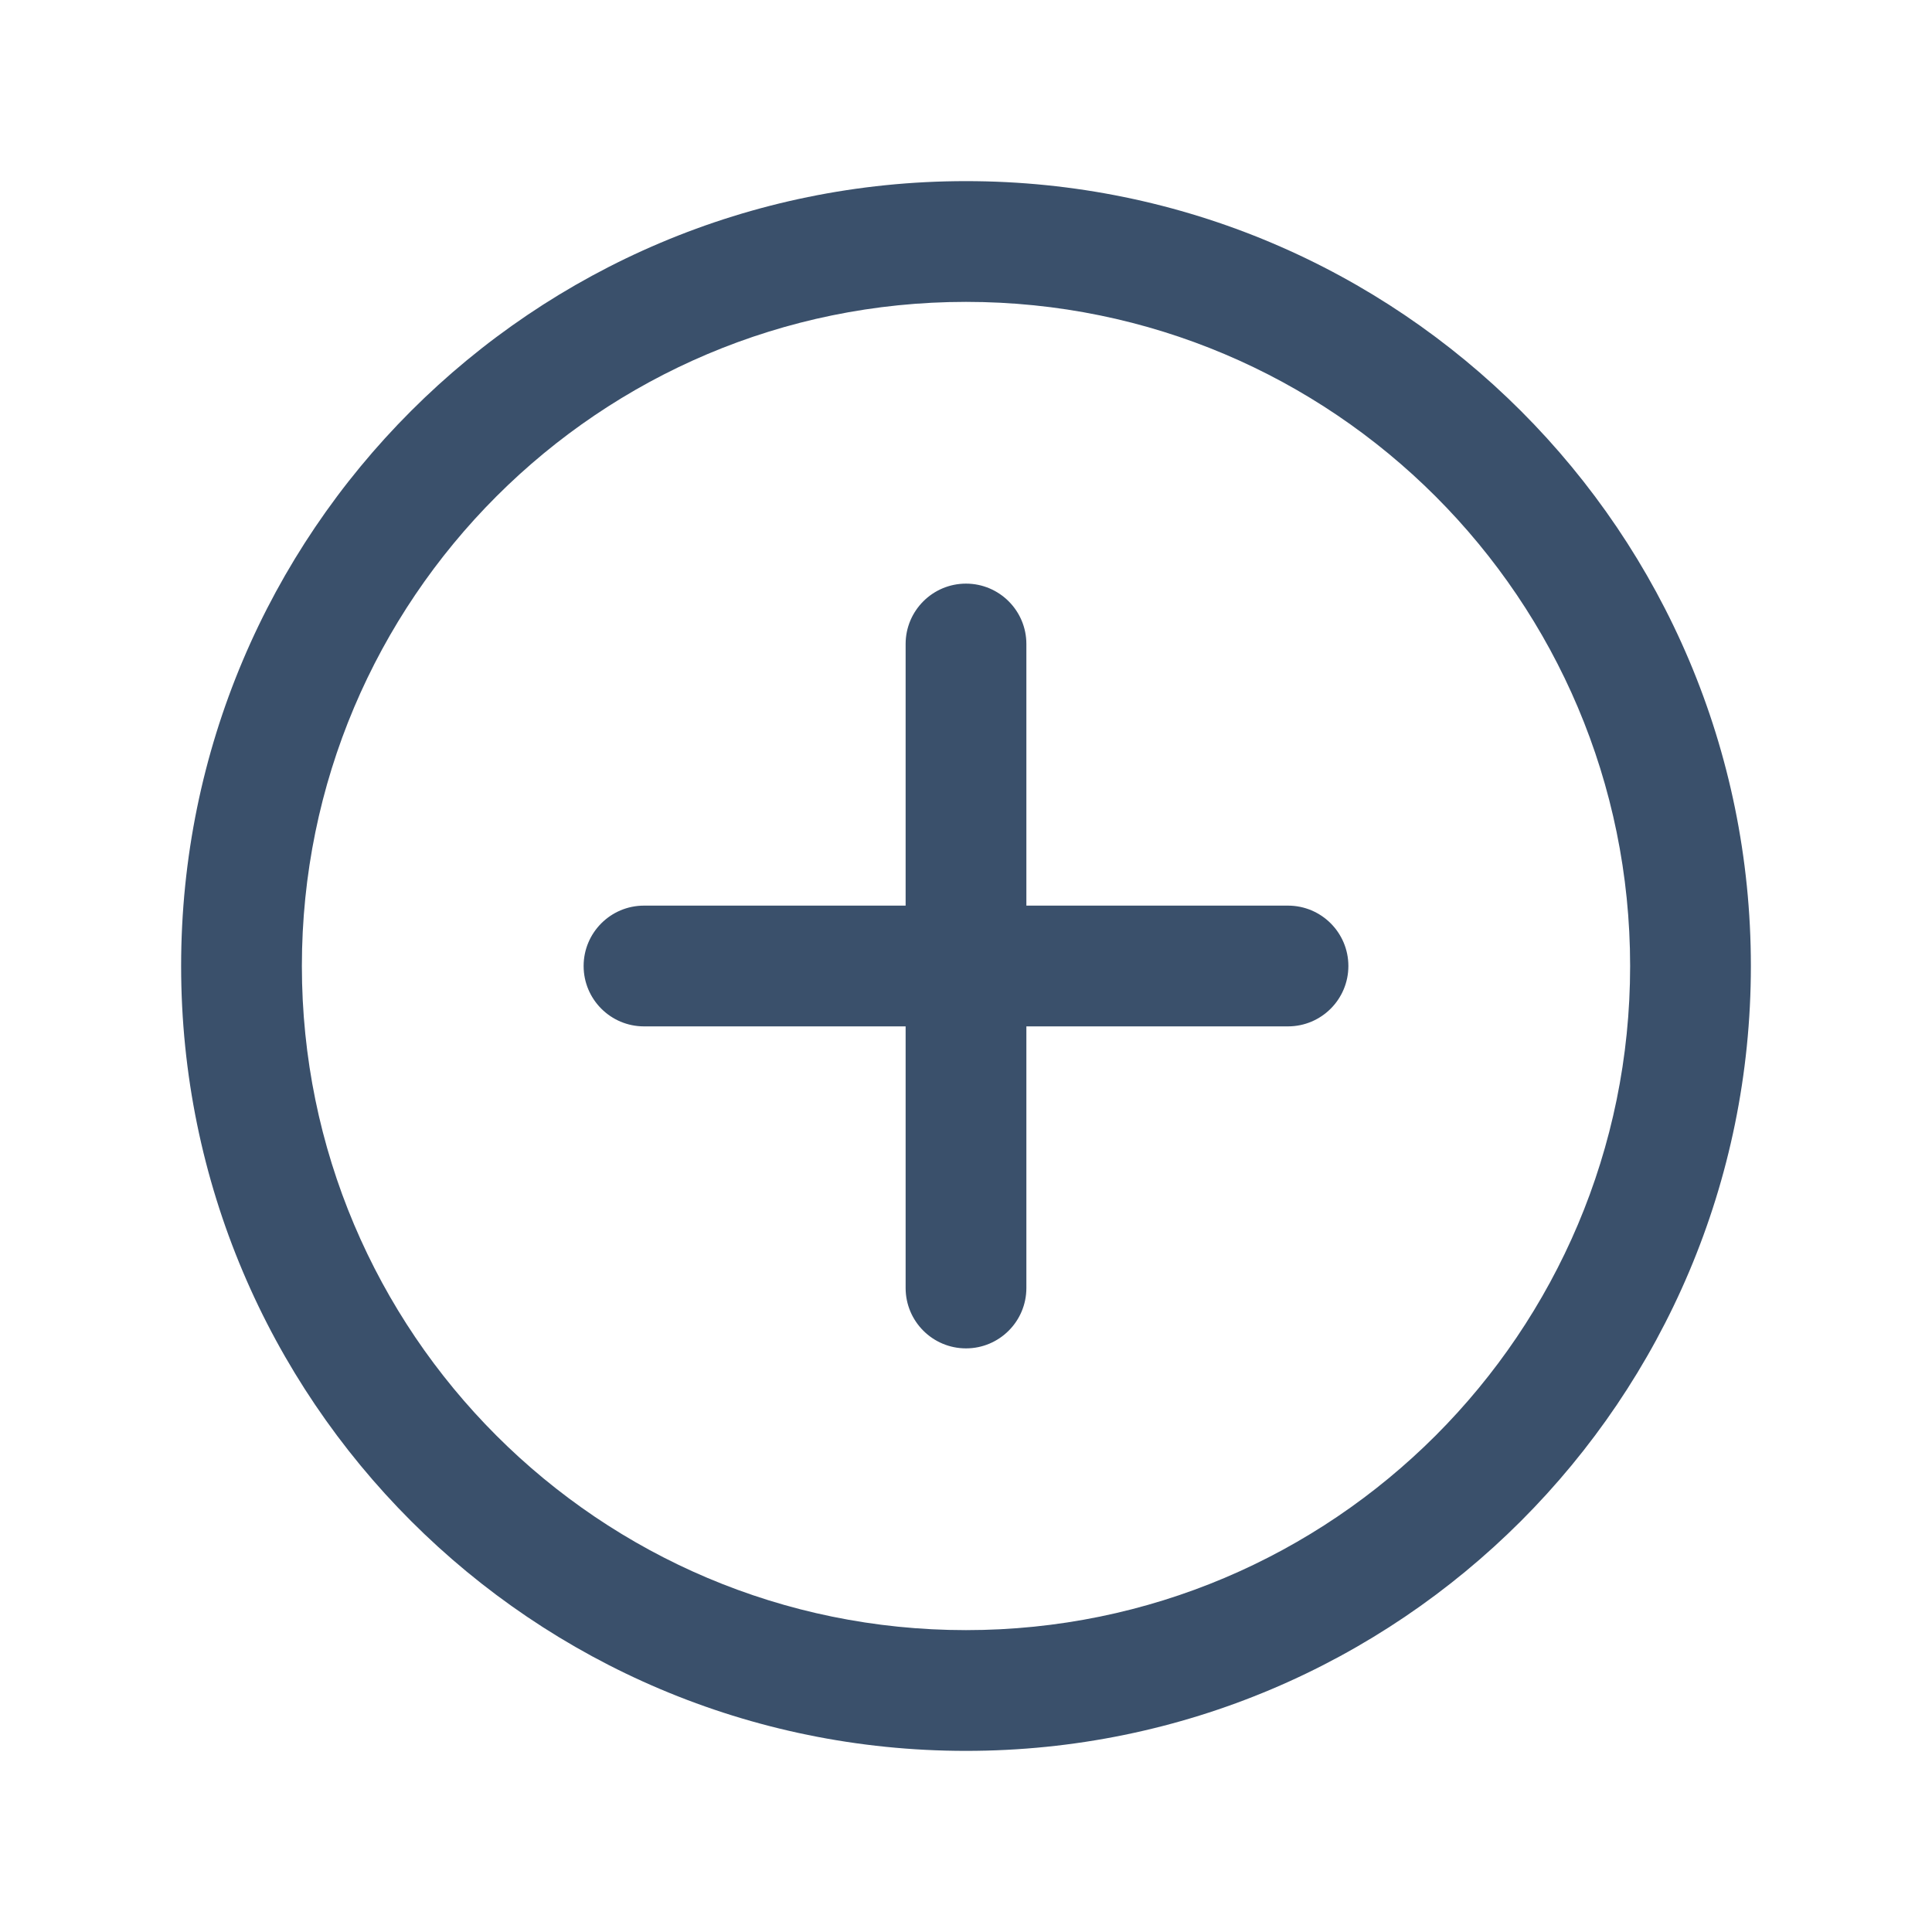 <svg width="24" height="24" viewBox="0 0 24 24" fill="none" xmlns="http://www.w3.org/2000/svg">
<path d="M12.75 8C12.75 7.586 12.414 7.25 12 7.25C11.586 7.25 11.25 7.586 11.25 8H12.75ZM11.25 16C11.25 16.414 11.586 16.75 12 16.75C12.414 16.75 12.75 16.414 12.75 16H11.25ZM8 11.25C7.586 11.25 7.25 11.586 7.25 12C7.25 12.414 7.586 12.75 8 12.75V11.25ZM16 12.75C16.414 12.75 16.75 12.414 16.75 12C16.75 11.586 16.414 11.25 16 11.25V12.75ZM11.25 8V16H12.75V8H11.25ZM8 12.75H16V11.25H8V12.75ZM20.25 12C20.25 16.556 16.556 20.25 12 20.25V21.75C17.385 21.75 21.75 17.385 21.75 12H20.25ZM12 20.25C7.444 20.25 3.75 16.556 3.75 12H2.25C2.25 17.385 6.615 21.75 12 21.75V20.25ZM3.75 12C3.75 7.444 7.444 3.75 12 3.75V2.25C6.615 2.25 2.25 6.615 2.25 12H3.75ZM12 3.75C16.556 3.75 20.25 7.444 20.25 12H21.75C21.75 6.615 17.385 2.25 12 2.25V3.75Z" fill="#3A506B"/>
</svg>
